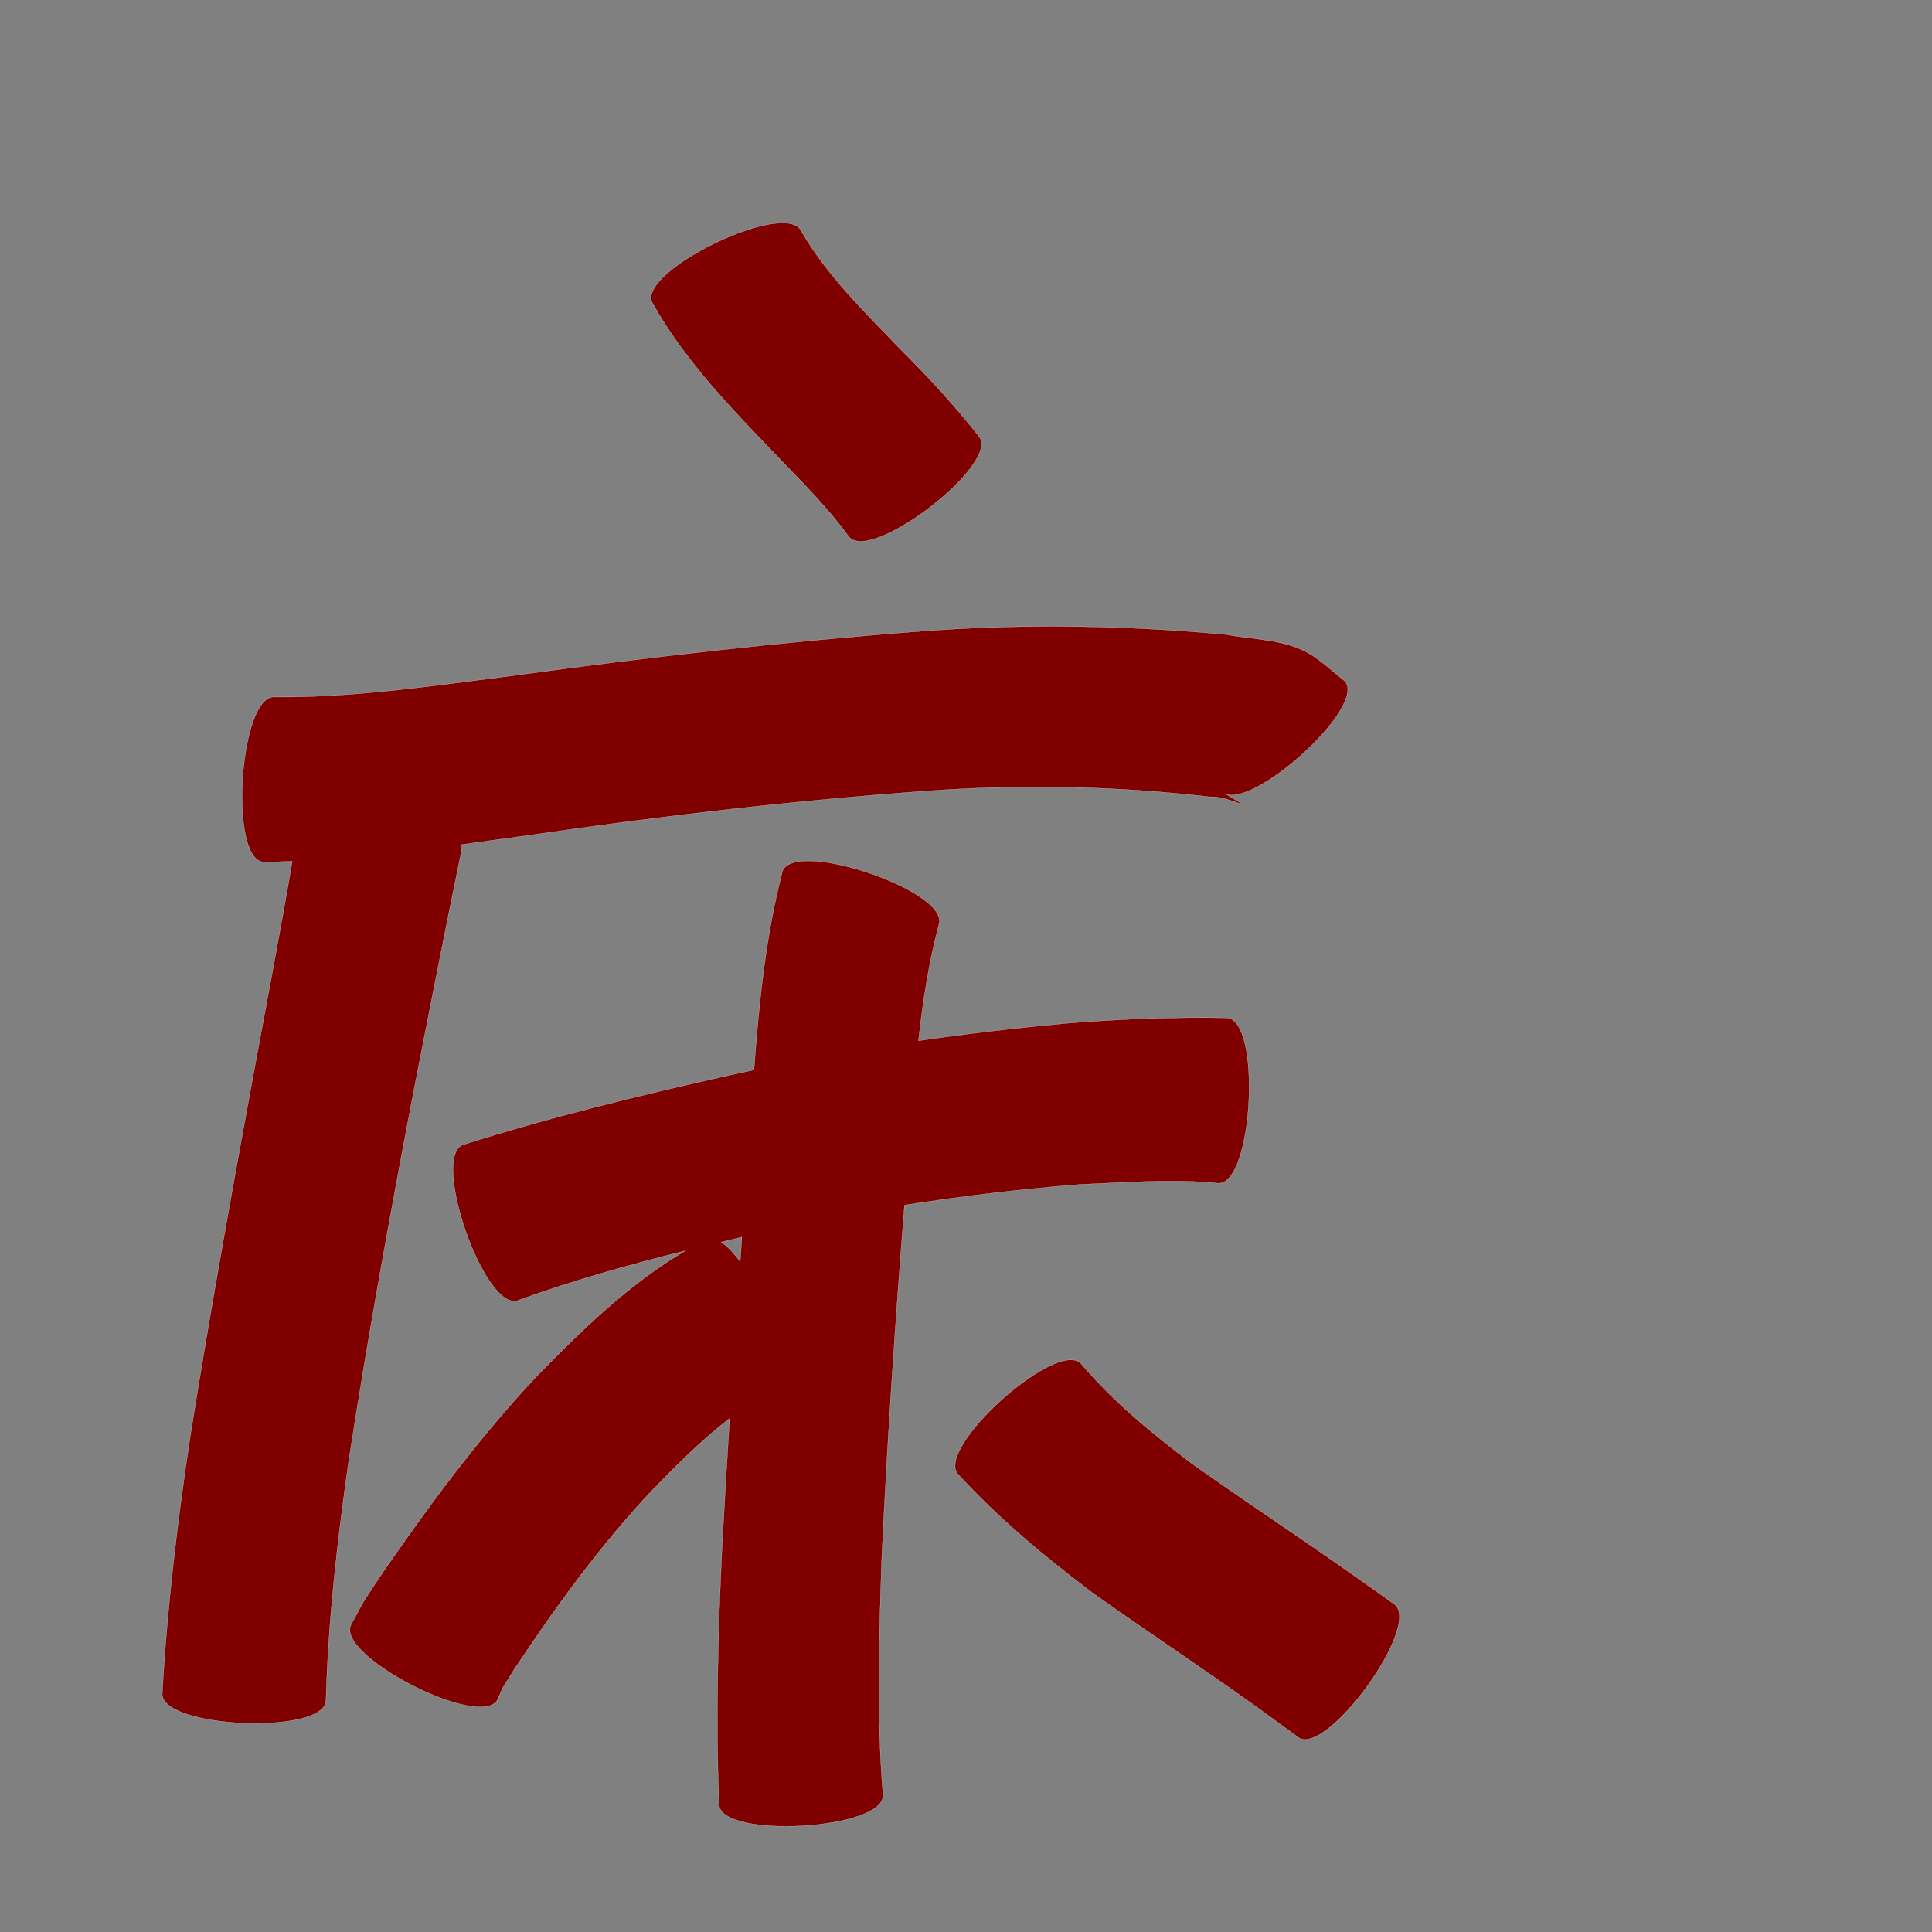 <?xml version="1.0" encoding="UTF-8" standalone="no"?>
<svg
   xmlns:dc="http://purl.org/dc/elements/1.1/"
   xmlns:cc="http://creativecommons.org/ns#"
   xmlns:rdf="http://www.w3.org/1999/02/22-rdf-syntax-ns#"
   xmlns:svg="http://www.w3.org/2000/svg"
   xmlns="http://www.w3.org/2000/svg"
   xmlns:sodipodi="http://sodipodi.sourceforge.net/DTD/sodipodi-0.dtd"
   xmlns:inkscape="http://www.inkscape.org/namespaces/inkscape"
   width="1024"
   height="1024"
   id="U5E8A"
   version="1.1"
   inkscape:version="0.48.0 r9654"
   sodipodi:docname="U+5E8A.svg">
  <rect width="100%" height="100%" fill="#808080" stroke="none"/>
  <defs
     id="defs12" />
  <sodipodi:namedview
     pagecolor="#ffffff"
     bordercolor="#666666"
     borderopacity="1"
     objecttolerance="10"
     gridtolerance="10"
     guidetolerance="10"
     inkscape:pageopacity="0"
     inkscape:pageshadow="2"
     inkscape:window-width="640"
     inkscape:window-height="480"
     id="namedview10"
     showgrid="false"
     inkscape:zoom="0.27441406"
     inkscape:cx="512"
     inkscape:cy="512"
     inkscape:window-x="0"
     inkscape:window-y="25"
     inkscape:window-maximized="0"
     inkscape:current-layer="U5E8A" />
  <path
     style="fill:#800000;fill-opacity:1;fill-rule:nonzero;stroke:#f9f9f9;stroke-width:0.1;stroke-miterlimit:4;stroke-dasharray:none"
     d="M 414.938 118.188 C 391.953 118.065 339.002 146.548 345.688 160.406 C 363.472 192.248 389.412 218.304 414.438 244.438 C 426.814 257.257 439.362 269.956 449.875 284.375 C 461.1 299.031 530.193 246.094 518.969 231.438 C 505.933 214.899 491.722 199.476 476.781 184.625 C 458.056 165.161 438.193 145.903 424.594 122.344 C 423.206 119.468 419.708 118.213 414.938 118.188 z M 559.188 332 C 535.623 331.956 512.037 332.787 488.5 334.562 C 415.62 340.067 343.036 348.367 270.625 358.281 C 229.131 363.507 187.414 369.852 145.5 369.438 C 126.954 368.191 121.079 455.628 139.625 456.875 C 144.725 456.832 149.815 456.695 154.906 456.5 C 148.75 492.631 141.867 528.65 135.188 564.688 C 123.134 630.185 111.261 695.726 100.812 761.5 C 93.989 806.651 88.543 852.021 86 897.625 C 85.216 916.032 171.997 919.719 172.781 901.312 C 173.923 858.871 178.8 816.63 184.781 774.625 C 194.798 709.706 206.503 645.078 218.844 580.562 C 227.203 537.549 235.638 494.544 244.469 451.625 C 244.72 450.316 244.513 449.029 243.906 447.75 C 256.514 446.036 269.107 444.247 281.688 442.531 C 352.416 432.212 423.391 424.053 494.688 419 C 543.525 415.615 592.517 416.767 641.125 422.344 C 651.771 421.639 669.767 432.964 650.156 421.125 C 667.581 426 724.369 374.03 712.781 361 C 706.539 356.178 700.838 350.569 694.062 346.531 C 681.121 338.819 664.22 339.016 649.969 336.344 C 619.772 333.549 589.485 332.056 559.188 332 z M 427.906 456.312 C 420.973 456.378 415.99 458.058 414.688 461.906 C 405.799 496.276 402.273 531.662 399.625 567.062 C 394.936 568.053 390.273 569.082 385.594 570.125 C 338.507 580.713 291.556 592.101 245.531 606.719 C 228.015 612.856 256.922 695.418 274.438 689.281 C 303.474 678.726 333.247 670.405 363.219 662.938 C 333.176 680.636 308.034 705.258 283.812 730.156 C 252.99 763.01 226.291 799.406 200.812 836.469 C 190.147 852.917 195.03 844.667 186.062 861.094 C 177.643 877.574 255.331 917.261 263.75 900.781 C 267.707 891.635 265.058 897.067 272.469 884.906 C 294.512 851.689 317.986 819.283 345.344 790.188 C 358.432 776.81 371.772 763.202 386.719 751.812 C 385.251 775.065 383.866 798.327 382.625 821.594 C 380.482 866.515 379.287 911.516 381.094 956.469 C 382.181 974.903 469.088 969.778 468 951.344 C 464.578 909.611 465.93 867.635 467.344 825.844 C 470.296 763.413 474.449 701.052 479.406 638.75 C 510.299 633.892 541.398 630.254 572.594 627.75 C 596.87 626.808 621.364 624.657 645.625 627.156 C 664.219 628.13 668.813 540.474 650.219 539.5 C 621.843 538.984 593.477 540.096 565.188 542.375 C 538.979 544.794 512.845 547.857 486.812 551.625 C 489.092 530.831 492.288 510.159 497.625 489.969 C 502.278 476.226 452.667 456.079 427.906 456.312 z M 393.219 655.688 C 392.907 660.042 392.621 664.395 392.312 668.75 C 388.896 664.112 385.428 660.41 382.188 658.312 C 385.866 657.437 389.537 656.548 393.219 655.688 z M 567.281 720.781 C 547.322 721.288 496.736 769.007 507.781 781.344 C 529.405 805.039 554.13 825.397 579.656 844.688 C 608.865 865.365 638.724 885.074 667.781 905.969 C 681.817 916.194 675.095 911.27 688 920.781 C 702.964 931.6 753.965 861.068 739 850.25 C 725.607 840.749 732.588 845.691 718.031 835.375 C 689.471 815.251 660.33 795.995 631.812 775.812 C 610.782 759.862 590.193 743.165 573.094 722.906 C 571.737 721.391 569.732 720.719 567.281 720.781 z "
     id="path21295" />
</svg>

